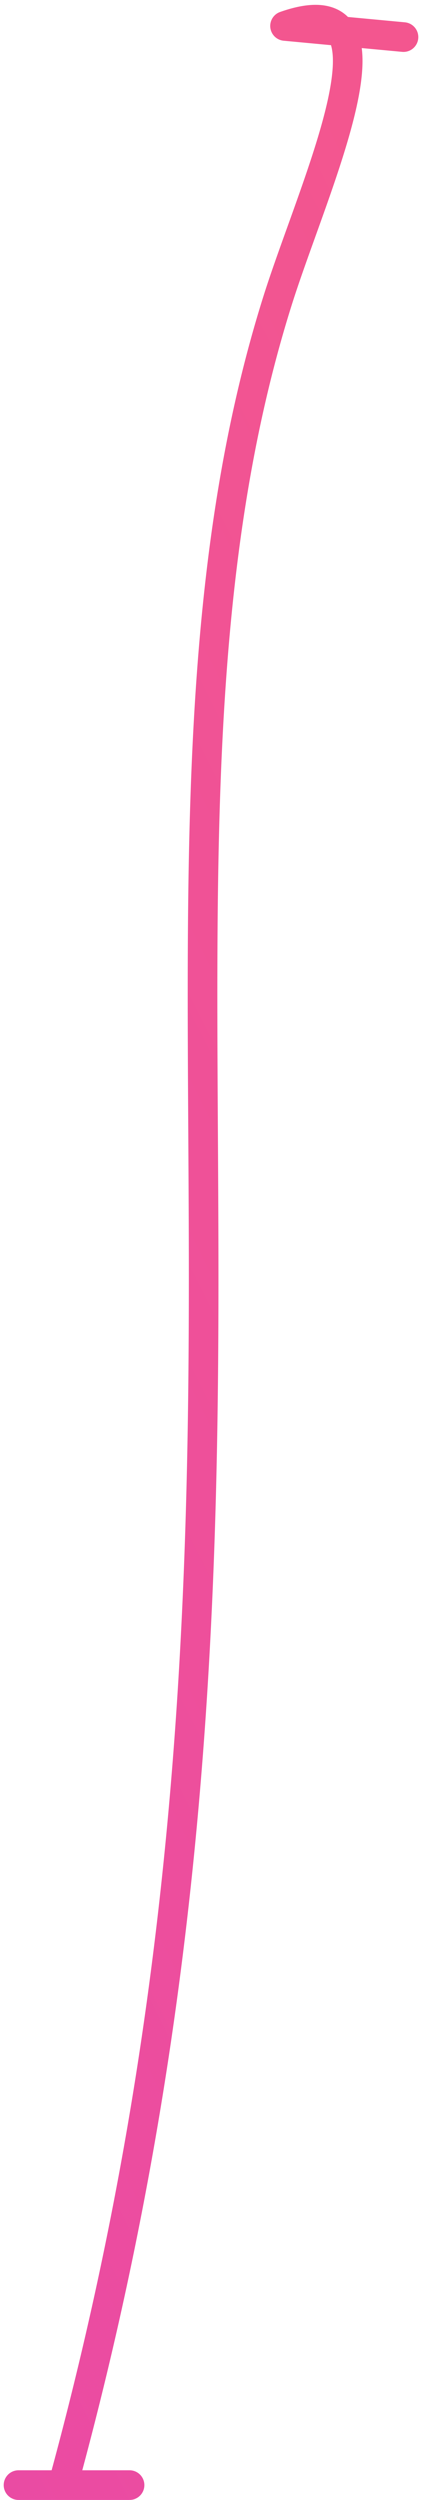 <svg xmlns="http://www.w3.org/2000/svg" fill="none" viewBox="0 0 57 337" width="57" height="337">
  <path fill="url(#paint0_linear)" fill-rule="evenodd" d="M42.58 31.945c-1.177 3.271-2.299 6.388-3.172 9.157-10.434 33.077-10.223 69.356-9.978 111.323.029 4.822.057 9.719.07 14.695.124 47.551-1.213 101.961-18.385 165.88H17.5a2 2 0 110 4h-15a2 2 0 110-4h4.472C24.27 269.152 25.624 214.837 25.5 167.13c-.013-4.98-.042-9.892-.071-14.738-.25-41.833-.471-78.778 10.164-112.494.899-2.85 2.064-6.086 3.253-9.39.472-1.31.947-2.63 1.41-3.942 1.655-4.675 3.18-9.265 4.028-13.146.423-1.94.662-3.633.68-5.027.014-1.004-.09-1.756-.256-2.303l-6.394-.599a2 2 0 01-.48-3.877c2.269-.8 4.292-1.145 6.024-.868 1.27.204 2.329.735 3.143 1.542l7.686.72a2 2 0 01-.373 3.983L48.86 6.48c.083.643.112 1.303.103 1.966-.024 1.767-.319 3.75-.773 5.827-.906 4.15-2.509 8.951-4.163 13.628a802.86 802.86 0 01-1.448 4.044z" clip-rule="evenodd"/>
  <defs>
    <linearGradient id="paint0_linear" x1="53.006" x2="-771.545" y1="24.012" y2="443.003" gradientUnits="userSpaceOnUse">
      <stop stop-color="#F3568F"/>
      <stop offset="1" stop-color="#C81EF2"/>
    </linearGradient>
  </defs>
</svg>
